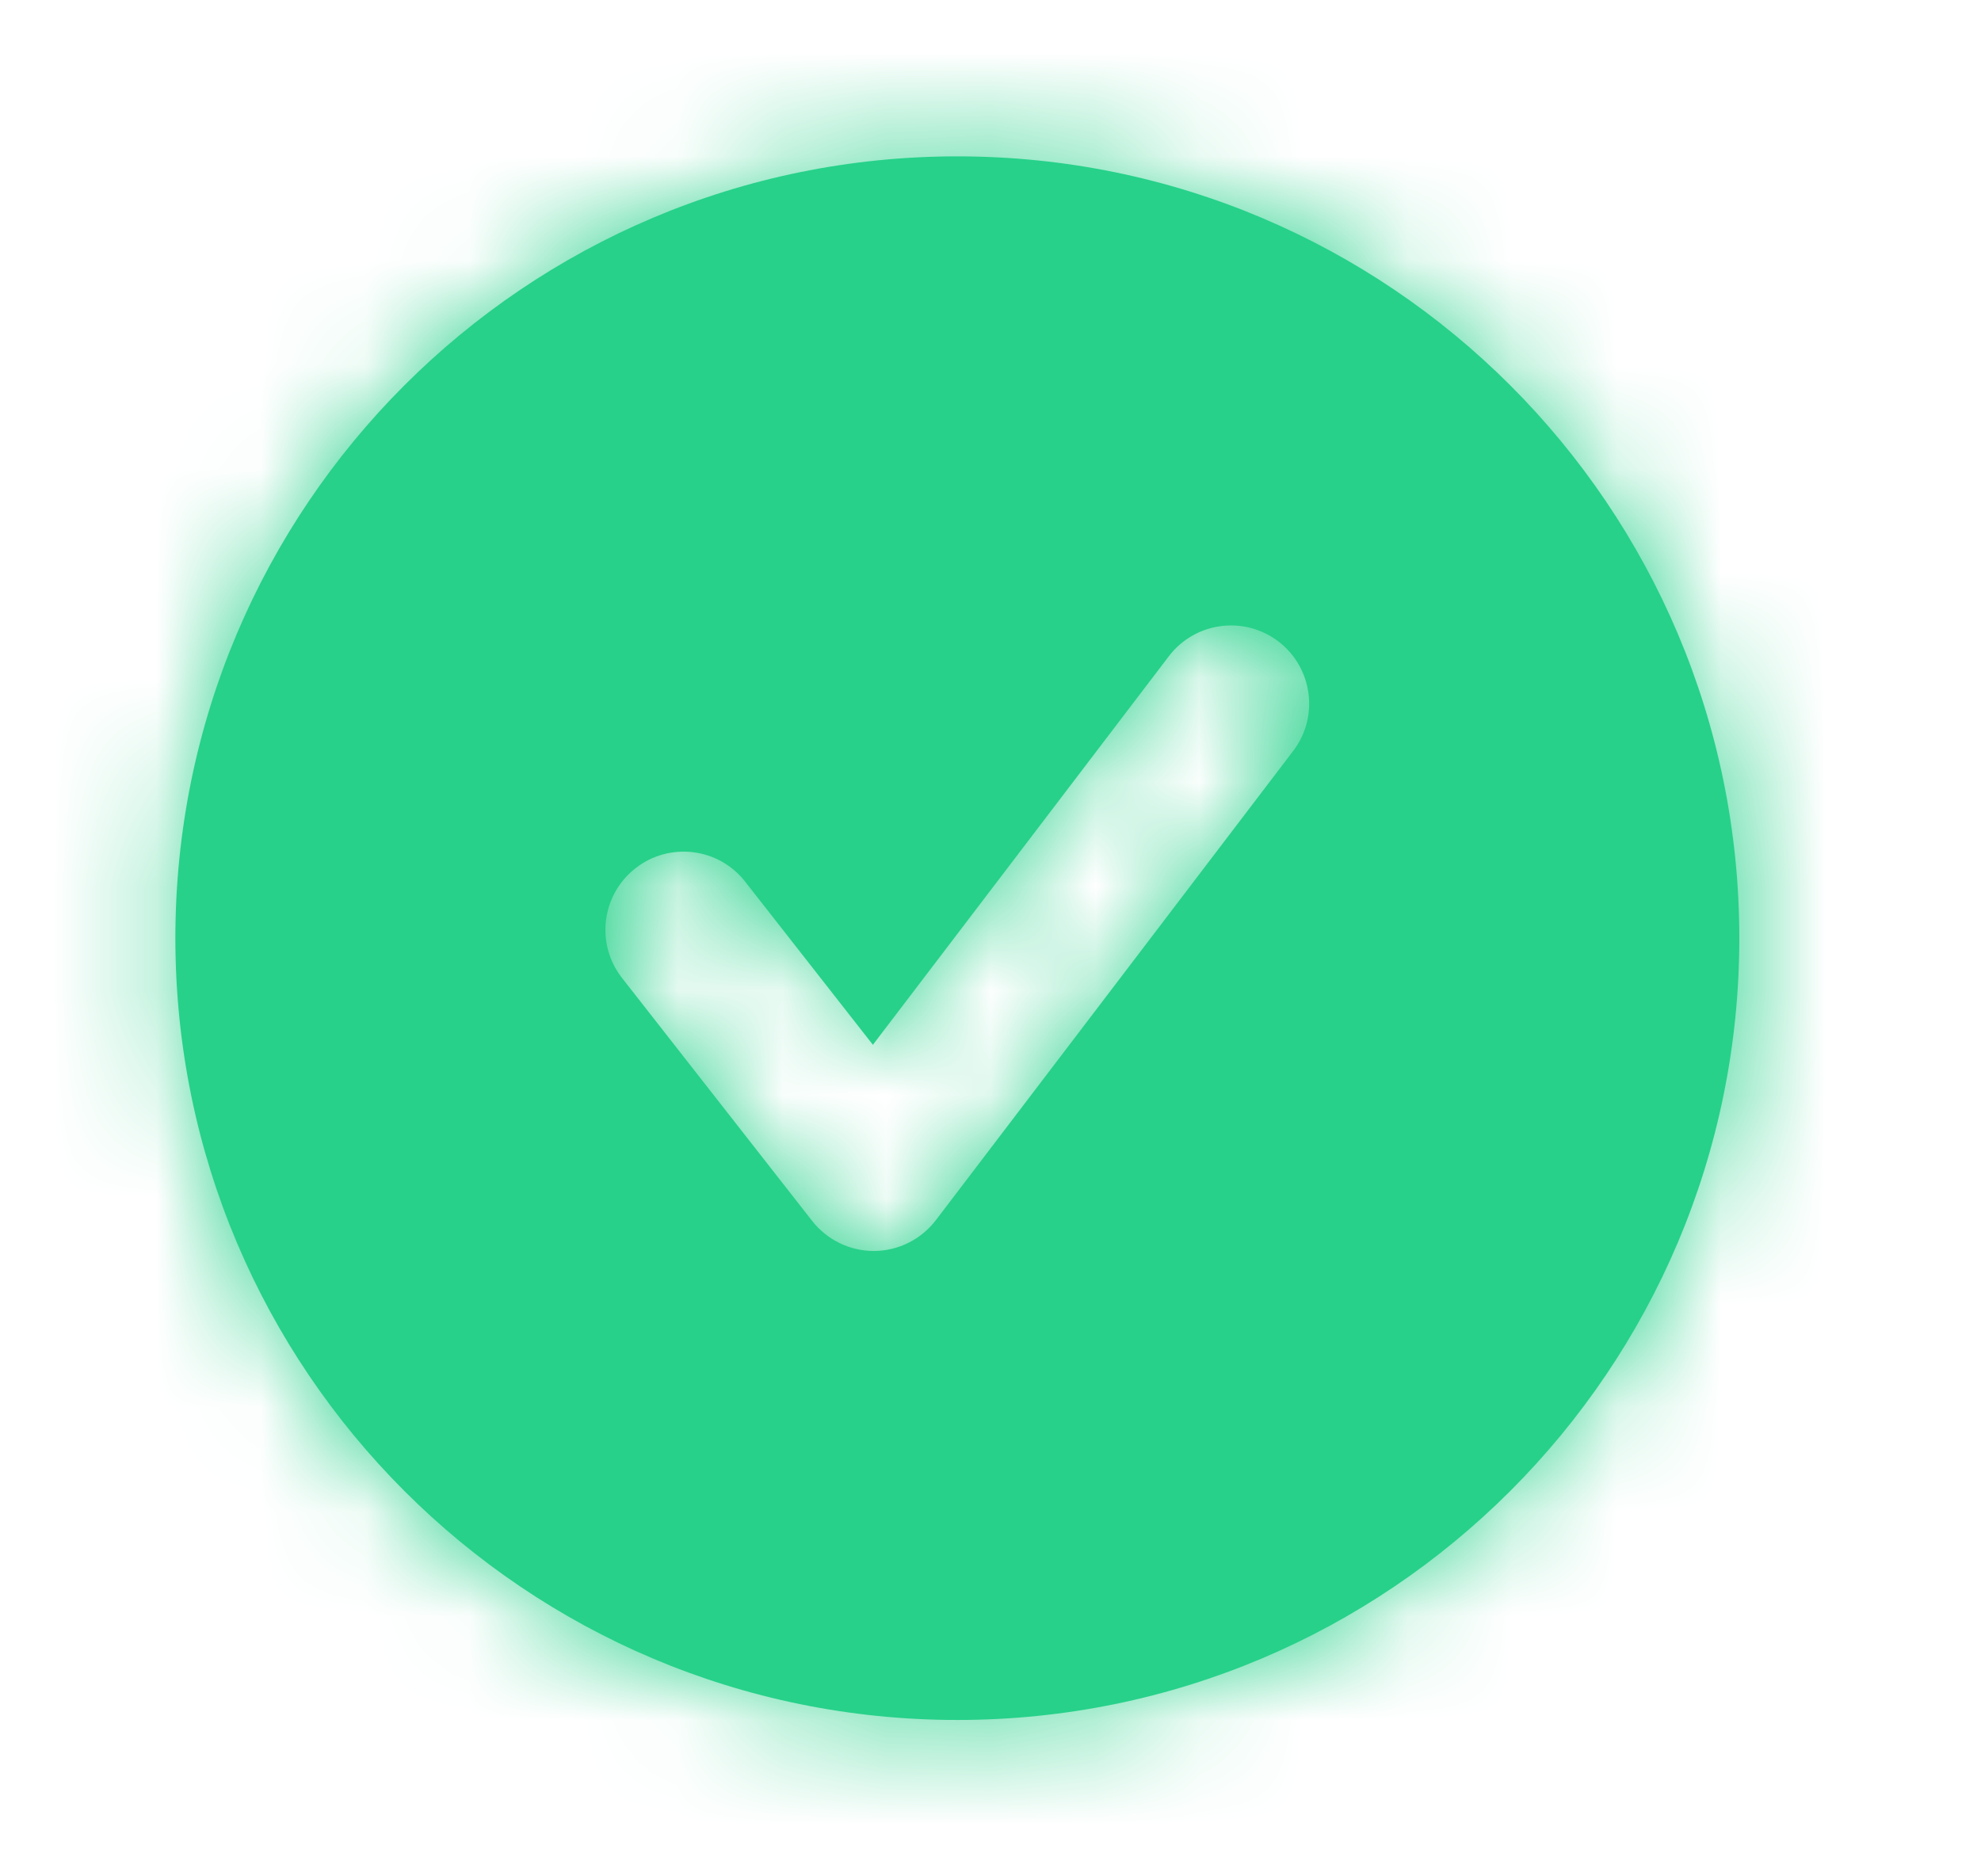 <svg width="19" height="18" viewBox="0 0 19 18" fill="none" xmlns="http://www.w3.org/2000/svg">
<path fill-rule="evenodd" clip-rule="evenodd" d="M12.403 7.204L8.977 11.704C8.836 11.889 8.618 11.999 8.385 12.001H8.38C8.15 12.001 7.932 11.894 7.79 11.713L5.966 9.382C5.711 9.057 5.768 8.585 6.094 8.33C6.419 8.074 6.892 8.131 7.147 8.458L8.372 10.023L11.21 6.296C11.46 5.967 11.93 5.902 12.261 6.153C12.59 6.405 12.654 6.875 12.403 7.204M9.182 1.5C5.039 1.5 1.682 4.858 1.682 9C1.682 13.142 5.039 16.5 9.182 16.5C13.324 16.5 16.682 13.142 16.682 9C16.682 4.858 13.324 1.5 9.182 1.5" fill="#27D18A"/>
<mask id="mask0_1813_18628" style="mask-type:luminance" maskUnits="userSpaceOnUse" x="1" y="1" width="16" height="16">
<path fill-rule="evenodd" clip-rule="evenodd" d="M12.403 7.204L8.977 11.704C8.836 11.889 8.618 11.999 8.385 12.001H8.38C8.15 12.001 7.932 11.894 7.79 11.713L5.966 9.382C5.711 9.057 5.768 8.585 6.094 8.33C6.419 8.074 6.892 8.131 7.147 8.458L8.372 10.023L11.21 6.296C11.46 5.967 11.93 5.902 12.261 6.153C12.59 6.405 12.654 6.875 12.403 7.204M9.182 1.5C5.039 1.5 1.682 4.858 1.682 9C1.682 13.142 5.039 16.5 9.182 16.5C13.324 16.5 16.682 13.142 16.682 9C16.682 4.858 13.324 1.5 9.182 1.5" fill="white"/>
</mask>
<g mask="url(#mask0_1813_18628)">
<rect x="0.182" width="18" height="18" fill="#27D18A"/>
</g>
</svg>
